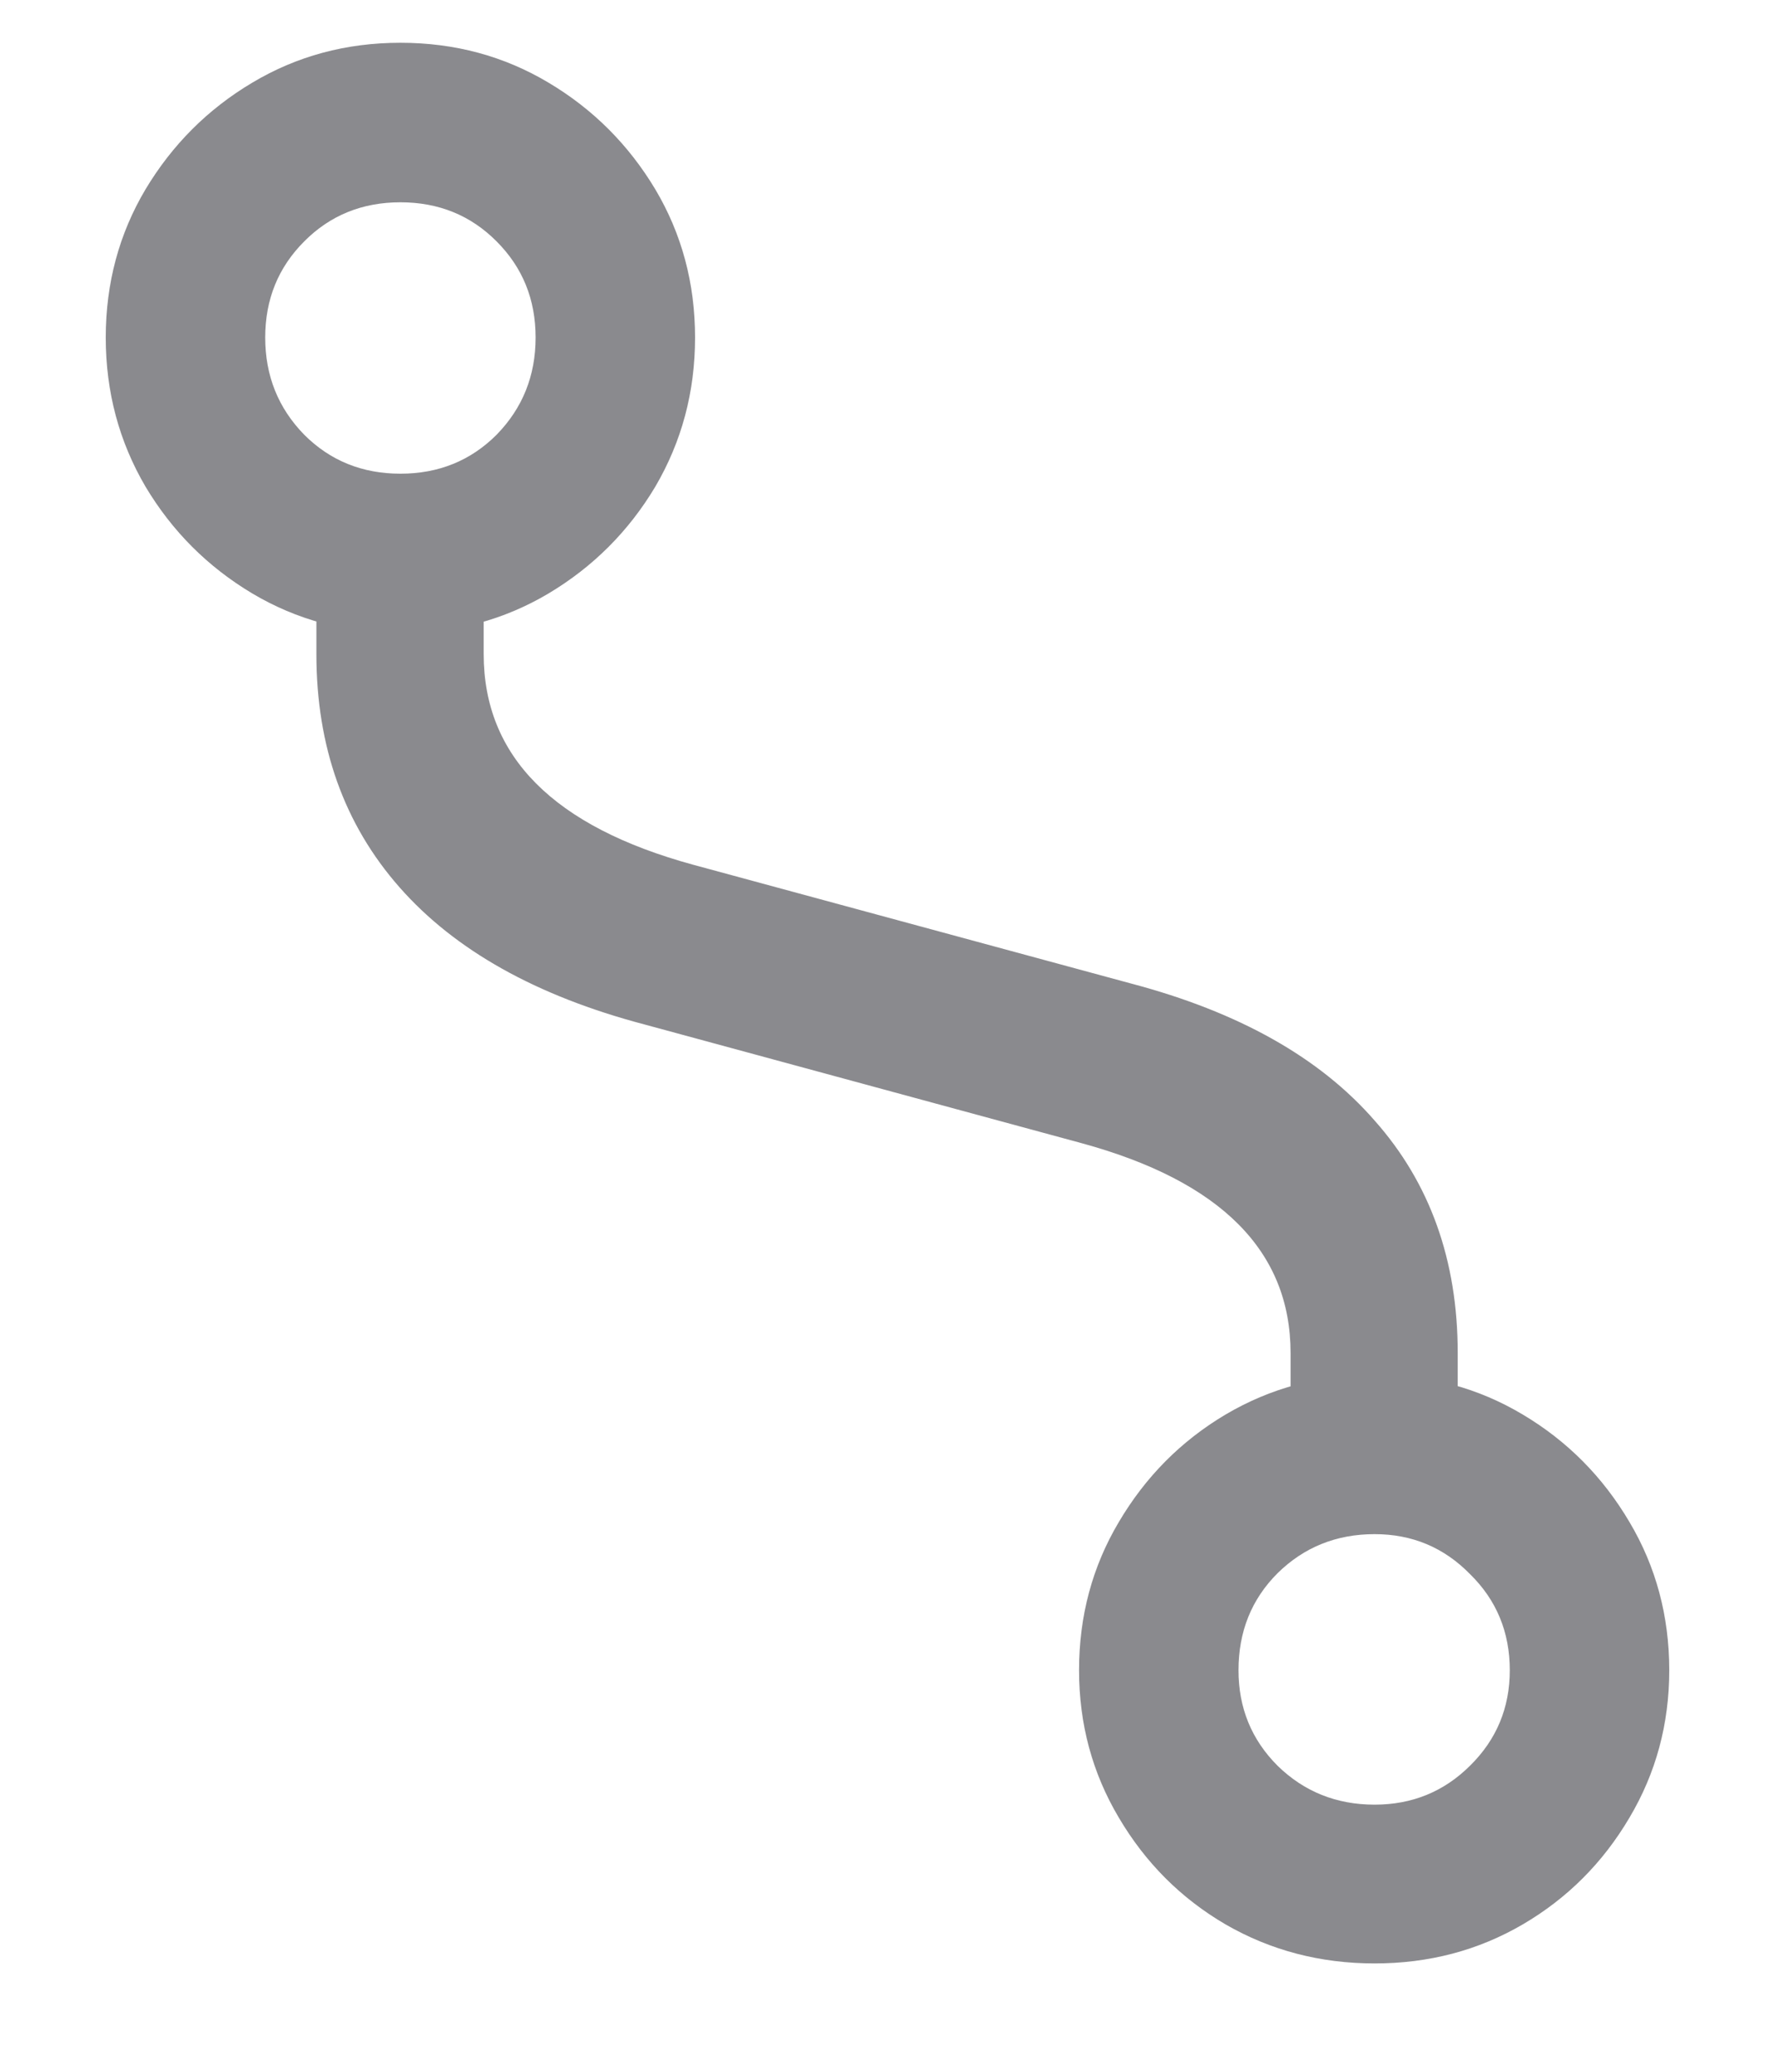 <svg width="12" height="14" viewBox="0 0 12 14" fill="none" xmlns="http://www.w3.org/2000/svg">
<path d="M9.293 9.289C8.926 9.289 8.59 9.379 8.285 9.559C7.984 9.738 7.744 9.98 7.564 10.285C7.385 10.586 7.295 10.92 7.295 11.287C7.295 11.65 7.385 11.982 7.564 12.283C7.744 12.588 7.984 12.828 8.285 13.004C8.59 13.18 8.926 13.268 9.293 13.268C9.66 13.268 9.994 13.18 10.295 13.004C10.596 12.828 10.836 12.588 11.016 12.283C11.195 11.982 11.285 11.65 11.285 11.287C11.285 10.92 11.195 10.586 11.016 10.285C10.836 9.98 10.596 9.738 10.295 9.559C9.994 9.379 9.66 9.289 9.293 9.289ZM9.293 10.367C9.547 10.367 9.762 10.457 9.938 10.637C10.117 10.812 10.207 11.029 10.207 11.287C10.207 11.541 10.117 11.756 9.938 11.932C9.762 12.107 9.547 12.195 9.293 12.195C9.035 12.195 8.816 12.107 8.637 11.932C8.461 11.756 8.373 11.541 8.373 11.287C8.373 11.025 8.461 10.807 8.637 10.631C8.816 10.455 9.035 10.367 9.293 10.367ZM2.707 4.279C3.074 4.279 3.408 4.189 3.709 4.01C4.01 3.83 4.25 3.59 4.43 3.289C4.609 2.984 4.699 2.648 4.699 2.281C4.699 1.914 4.609 1.58 4.43 1.279C4.25 0.979 4.01 0.738 3.709 0.559C3.408 0.379 3.074 0.289 2.707 0.289C2.34 0.289 2.006 0.379 1.705 0.559C1.404 0.738 1.164 0.979 0.984 1.279C0.805 1.58 0.715 1.914 0.715 2.281C0.715 2.648 0.805 2.984 0.984 3.289C1.164 3.59 1.404 3.83 1.705 4.01C2.006 4.189 2.34 4.279 2.707 4.279ZM2.707 3.201C2.449 3.201 2.232 3.113 2.057 2.938C1.881 2.758 1.793 2.539 1.793 2.281C1.793 2.023 1.881 1.807 2.057 1.631C2.232 1.455 2.449 1.367 2.707 1.367C2.965 1.367 3.182 1.455 3.357 1.631C3.533 1.807 3.621 2.023 3.621 2.281C3.621 2.539 3.533 2.758 3.357 2.938C3.182 3.113 2.965 3.201 2.707 3.201ZM2.139 4.42C2.139 5.045 2.326 5.57 2.701 5.996C3.076 6.422 3.627 6.73 4.354 6.922L7.312 7.725C8.254 7.982 8.725 8.455 8.725 9.143V9.623H9.855V9.143C9.855 8.518 9.668 7.994 9.293 7.572C8.922 7.146 8.373 6.838 7.646 6.646L4.688 5.844C3.742 5.586 3.27 5.111 3.27 4.42V3.939H2.139V4.42Z" fill="#3C3C43" fill-opacity="0.6"/>
</svg>
